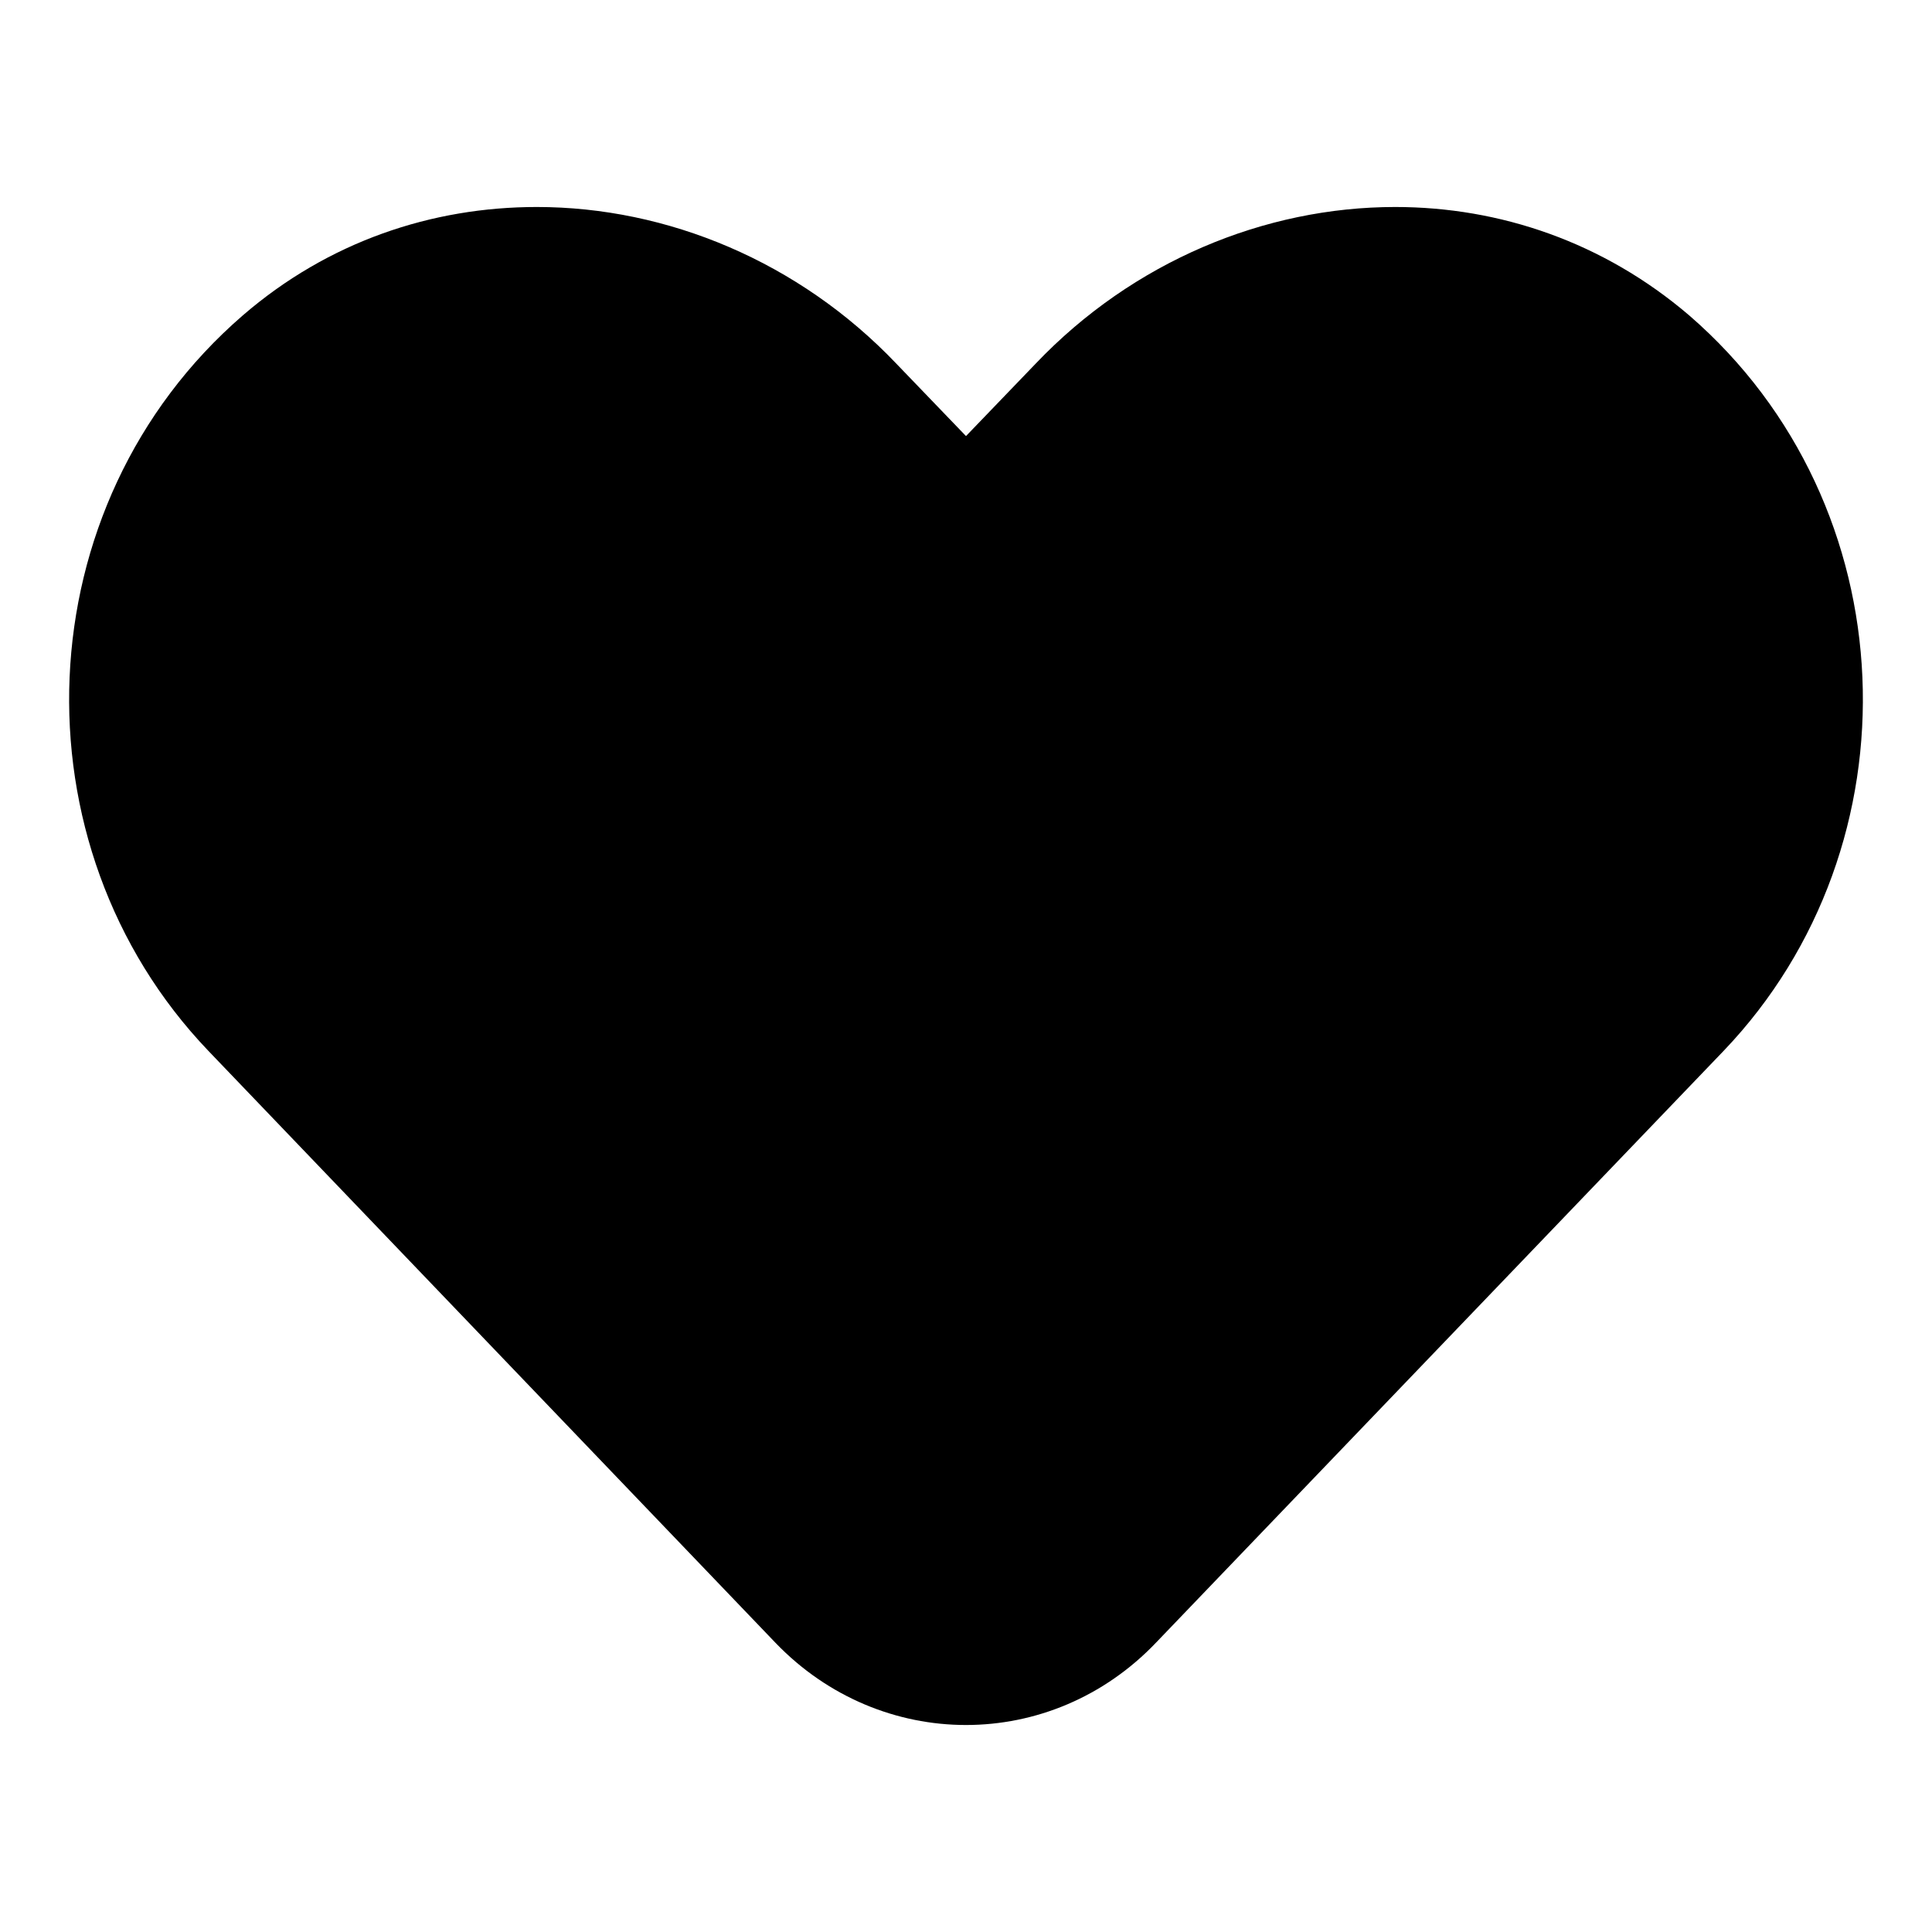 <svg width="28" height="28" viewBox="0 0 28 28" xmlns="http://www.w3.org/2000/svg"><title>heart</title><path d="M20.22 3c-1.89 0-3.8.79-5.21 2.27L14 6.32l-1.01-1.05C11.58 3.79 9.67 3 7.78 3c-1.52 0-3.02.5-4.26 1.57-3.18 2.75-3.35 7.68-.5 10.66l8.22 8.58C12 24.6 13 25 14 25c1 0 2-.4 2.76-1.2l8.22-8.57c2.85-2.98 2.68-7.91-.5-10.66C23.24 3.51 21.74 3 20.22 3" fill-rule="evenodd"/></svg>